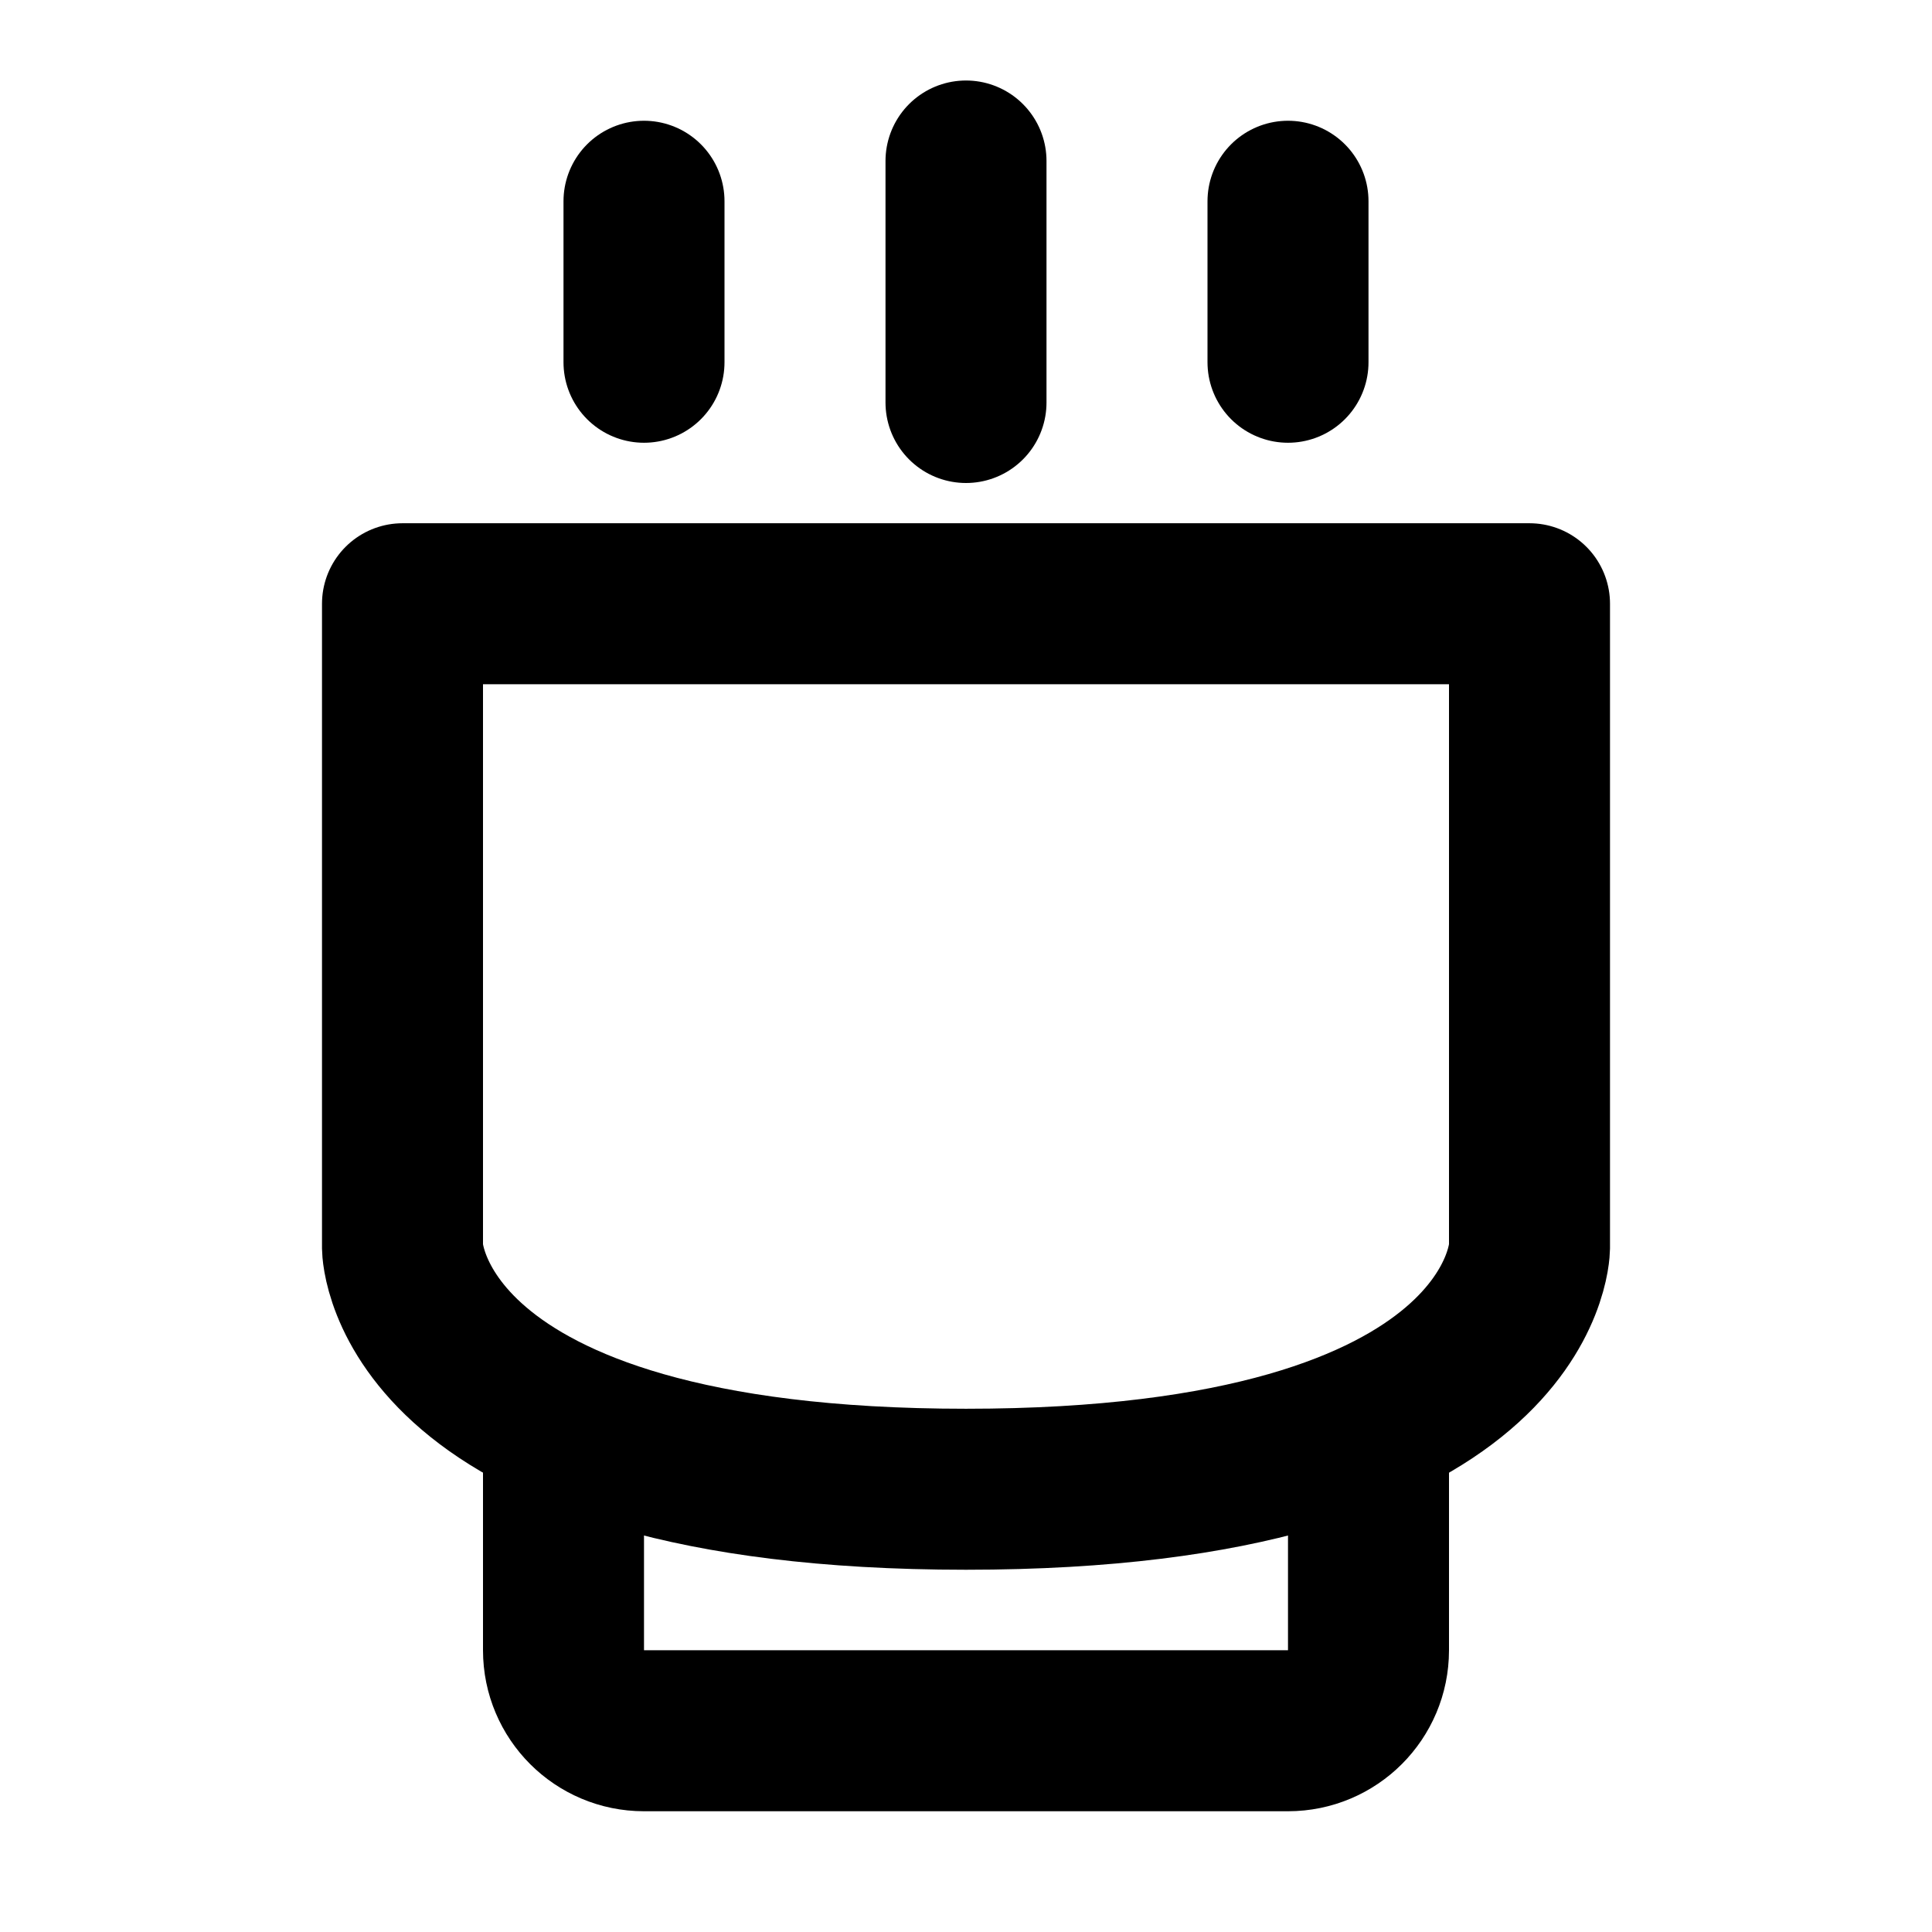<svg viewBox="0 0 48 48" fill="none" xmlns="http://www.w3.org/2000/svg"><path d="M10 31C10 31 10.071 37 24 37C37.929 37 38 31 38 31V15H24H10V31Z" fill="none" stroke="currentColor" stroke-width="4" stroke-linejoin="round"/><path d="M24 4V10" stroke="currentColor" stroke-width="4" stroke-linecap="round" stroke-linejoin="round"/><path d="M16 5V9" stroke="currentColor" stroke-width="4" stroke-linecap="round" stroke-linejoin="round"/><path d="M32 5V9" stroke="currentColor" stroke-width="4" stroke-linecap="round" stroke-linejoin="round"/><path d="M14 36V41C14 42.105 14.895 43 16 43H32C33.105 43 34 42.105 34 41V36" stroke="currentColor" stroke-width="4" stroke-linecap="round" stroke-linejoin="round"/></svg>